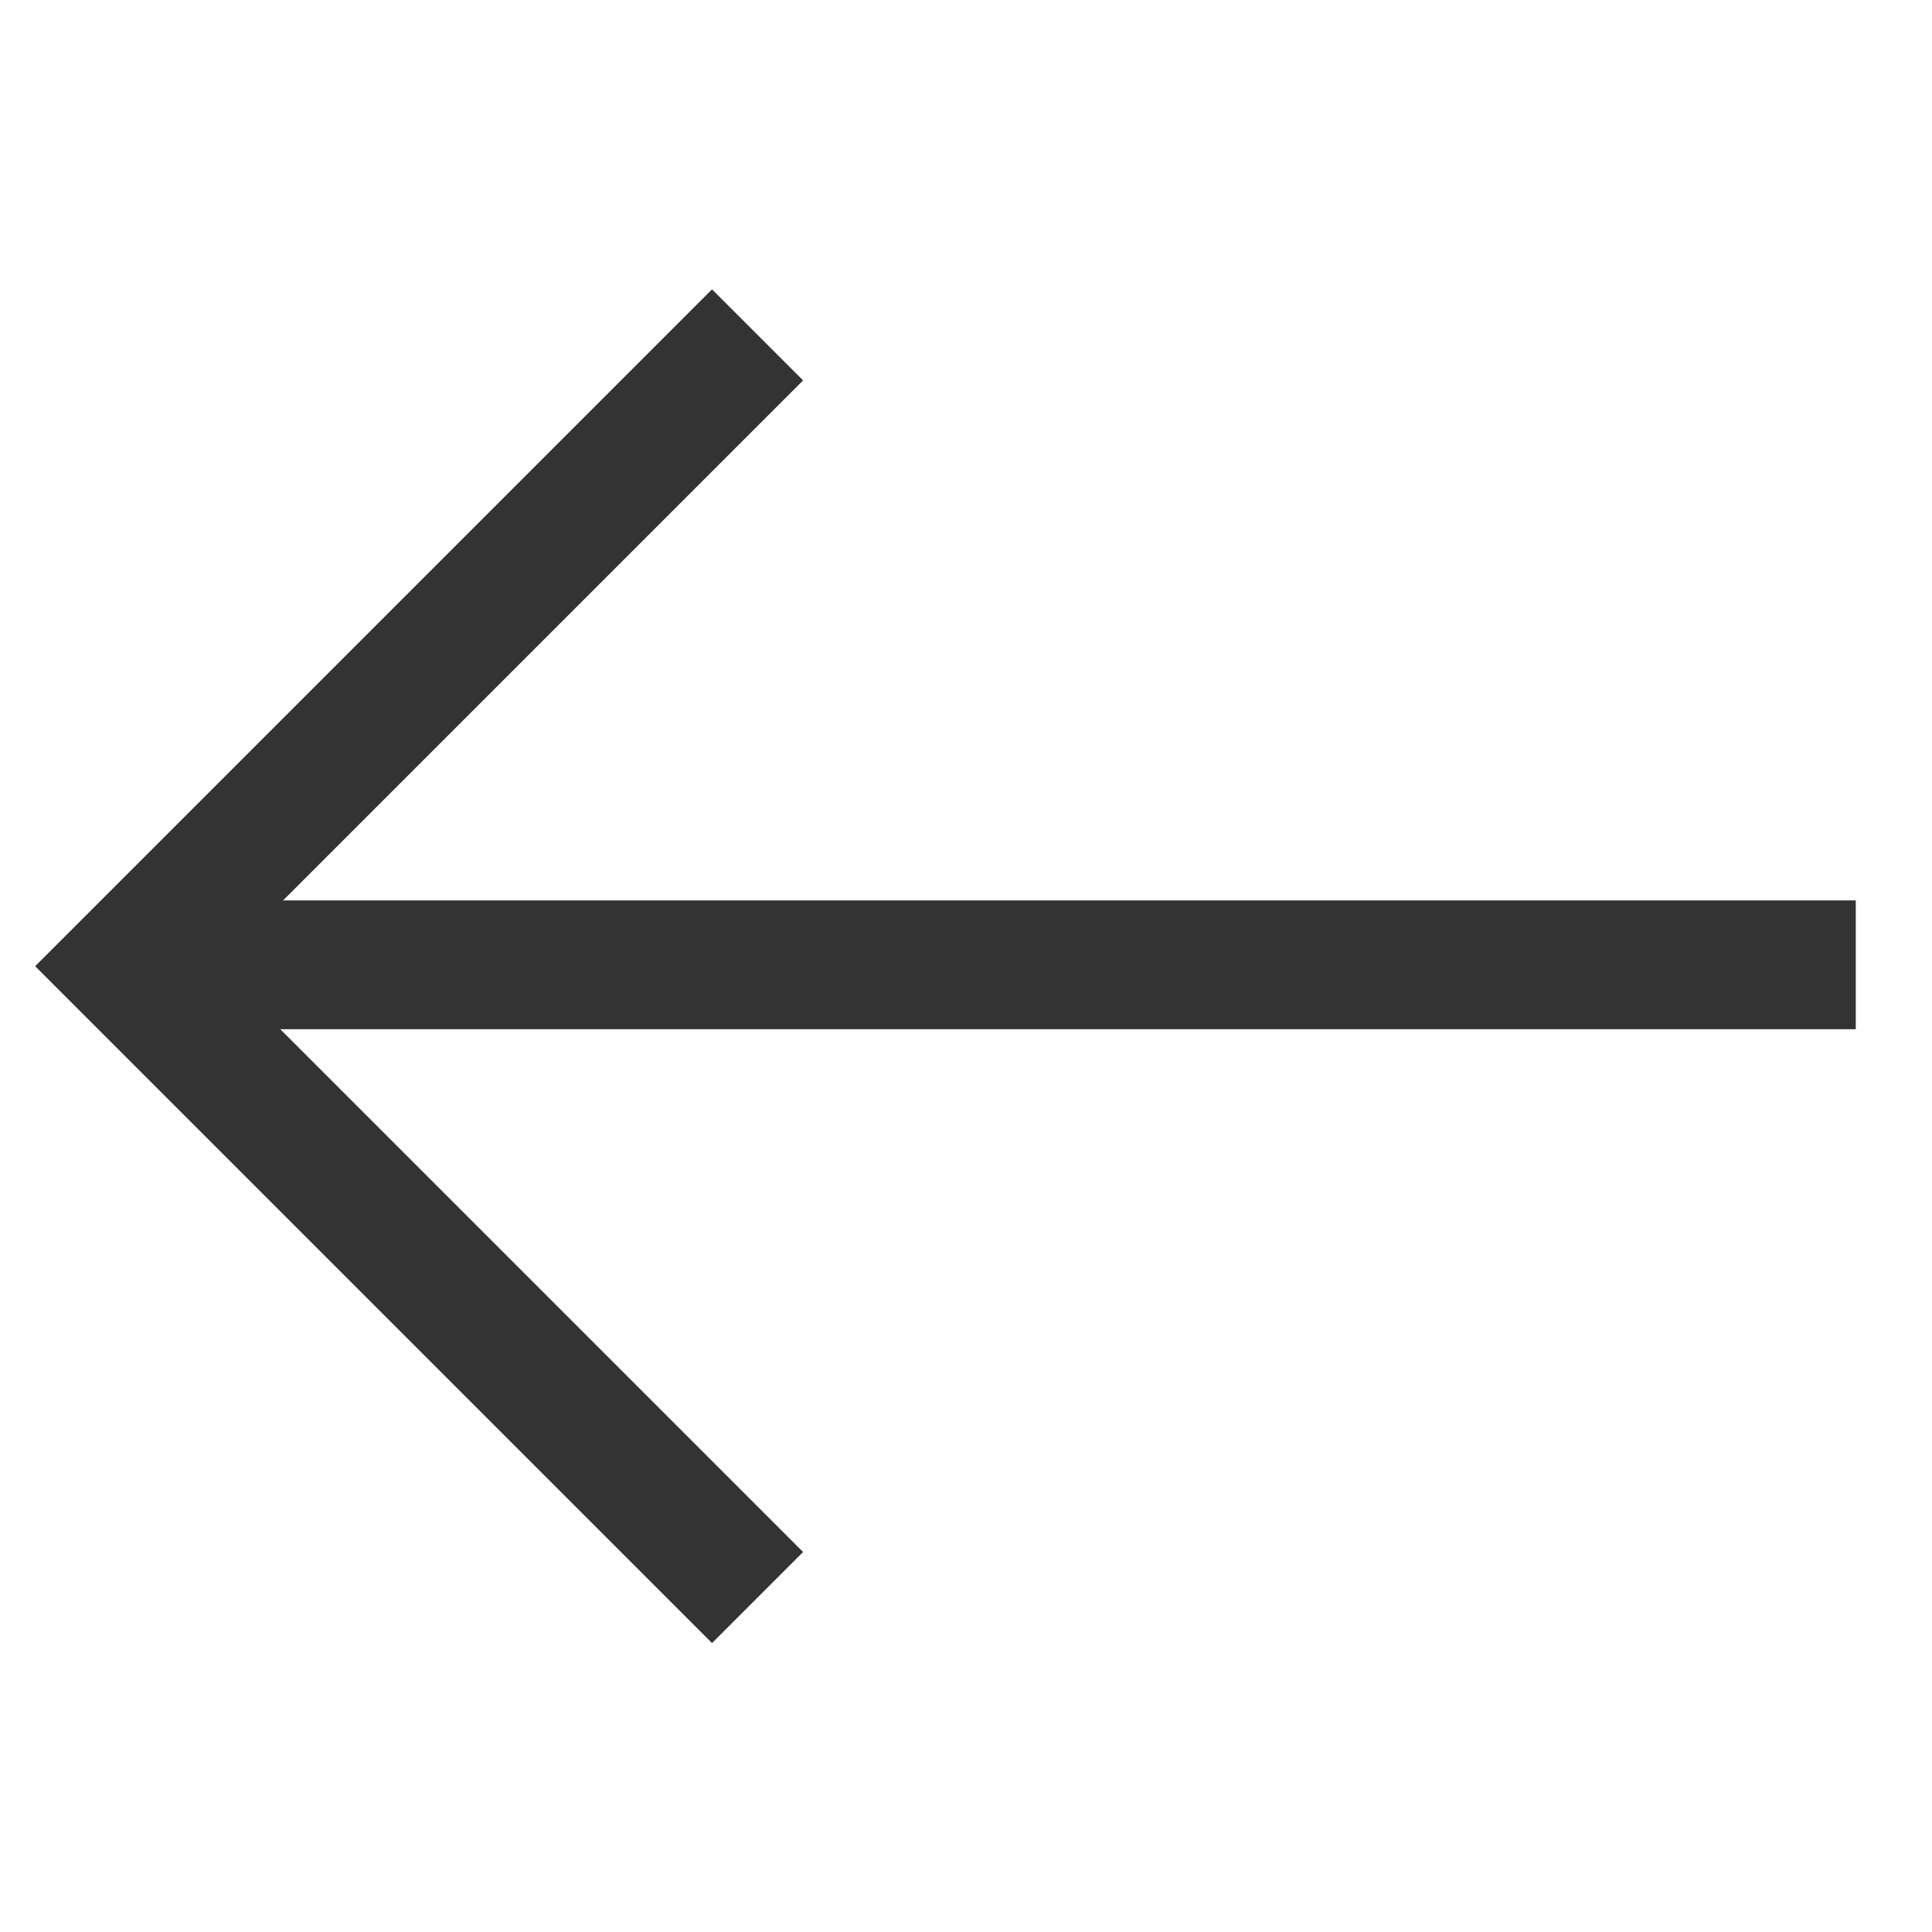 <svg width="300" height="300" viewBox="0 0 300 300" fill="none" xmlns="http://www.w3.org/2000/svg">
<path d="M288.162 149.817H26.092" stroke="#333333" stroke-width="20"/>
<path d="M117.632 52L19.599 150.033L117.632 248.066" stroke="#333333" stroke-width="20"/>
</svg>
